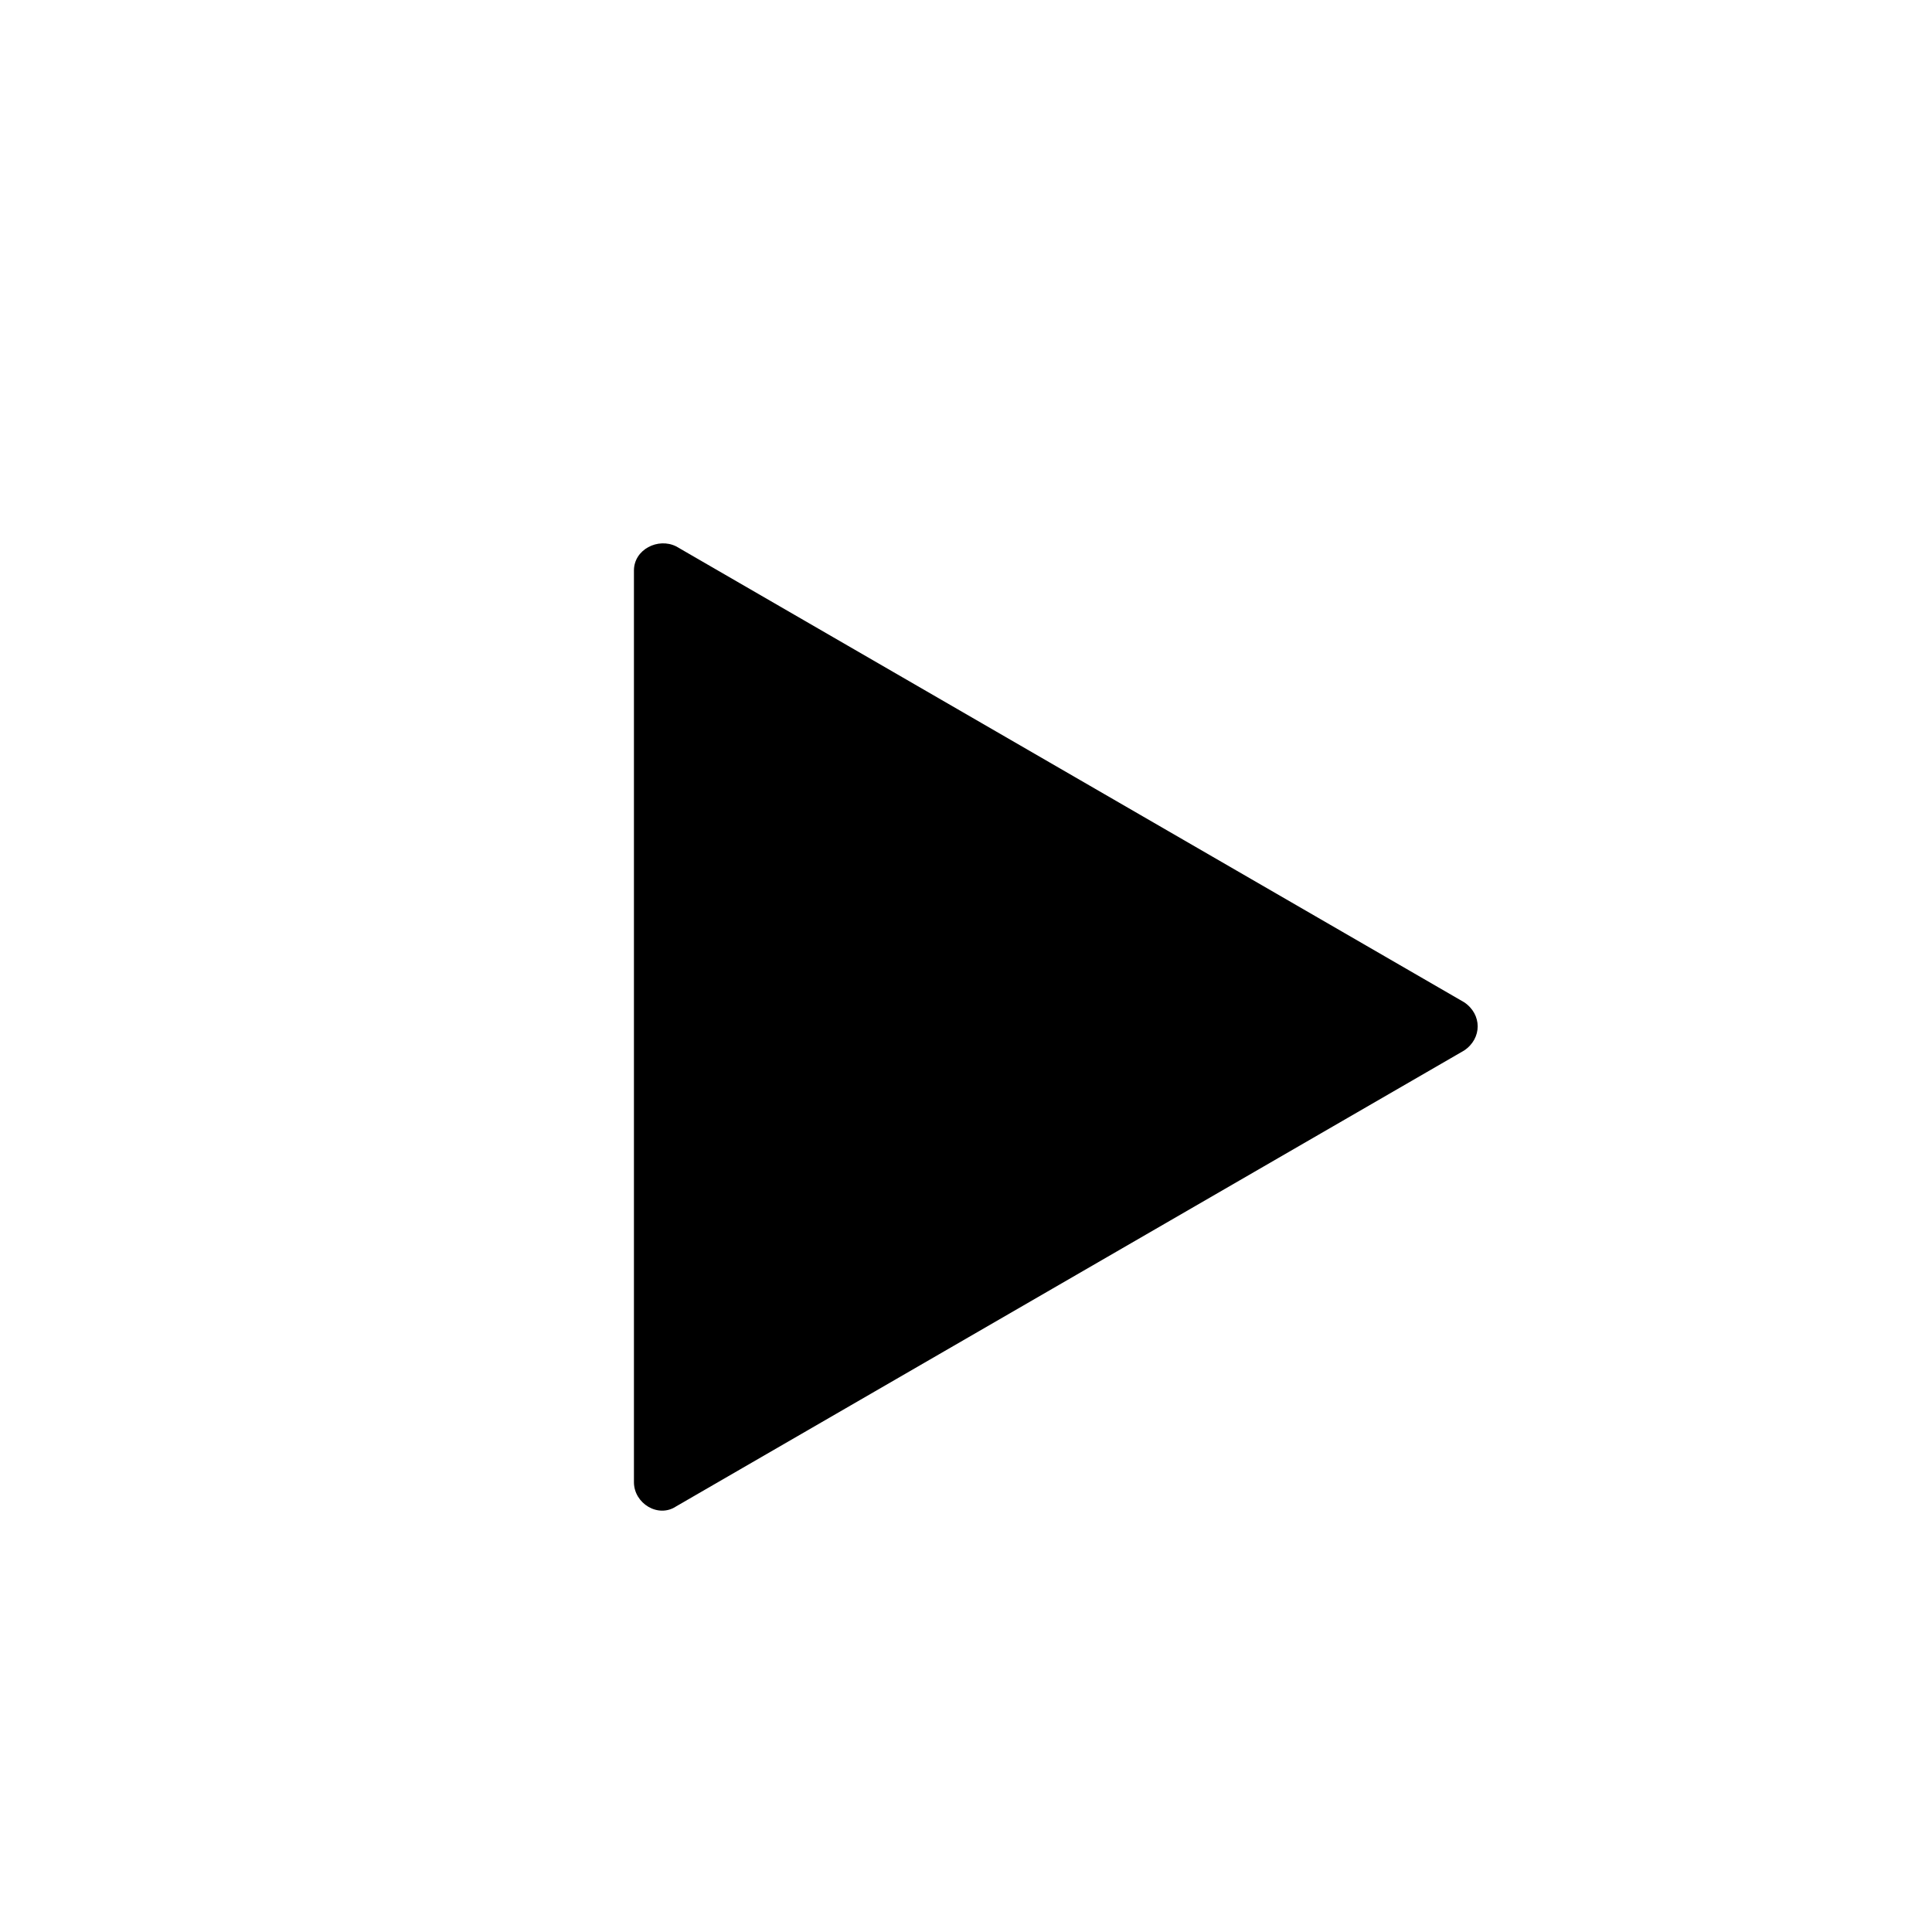 <?xml version="1.0" ?><!DOCTYPE svg  PUBLIC '-//W3C//DTD SVG 1.1//EN'  'http://www.w3.org/Graphics/SVG/1.1/DTD/svg11.dtd'><svg id="Lager_1" style="enable-background:new -265 388.9 64 64;" version="1.1" viewBox="-265 388.9 64 64" xml:space="preserve" xmlns="http://www.w3.org/2000/svg" xmlns:xlink="http://www.w3.org/1999/xlink"><g><path d="M-242.6,407l26.1,15.1c0.6,0.4,0.6,1.2,0,1.6l-26.1,15.1c-0.6,0.4-1.4-0.1-1.4-0.8v-30.2C-244,407.1-243.2,406.7-242.6,407   z"/></g></svg>